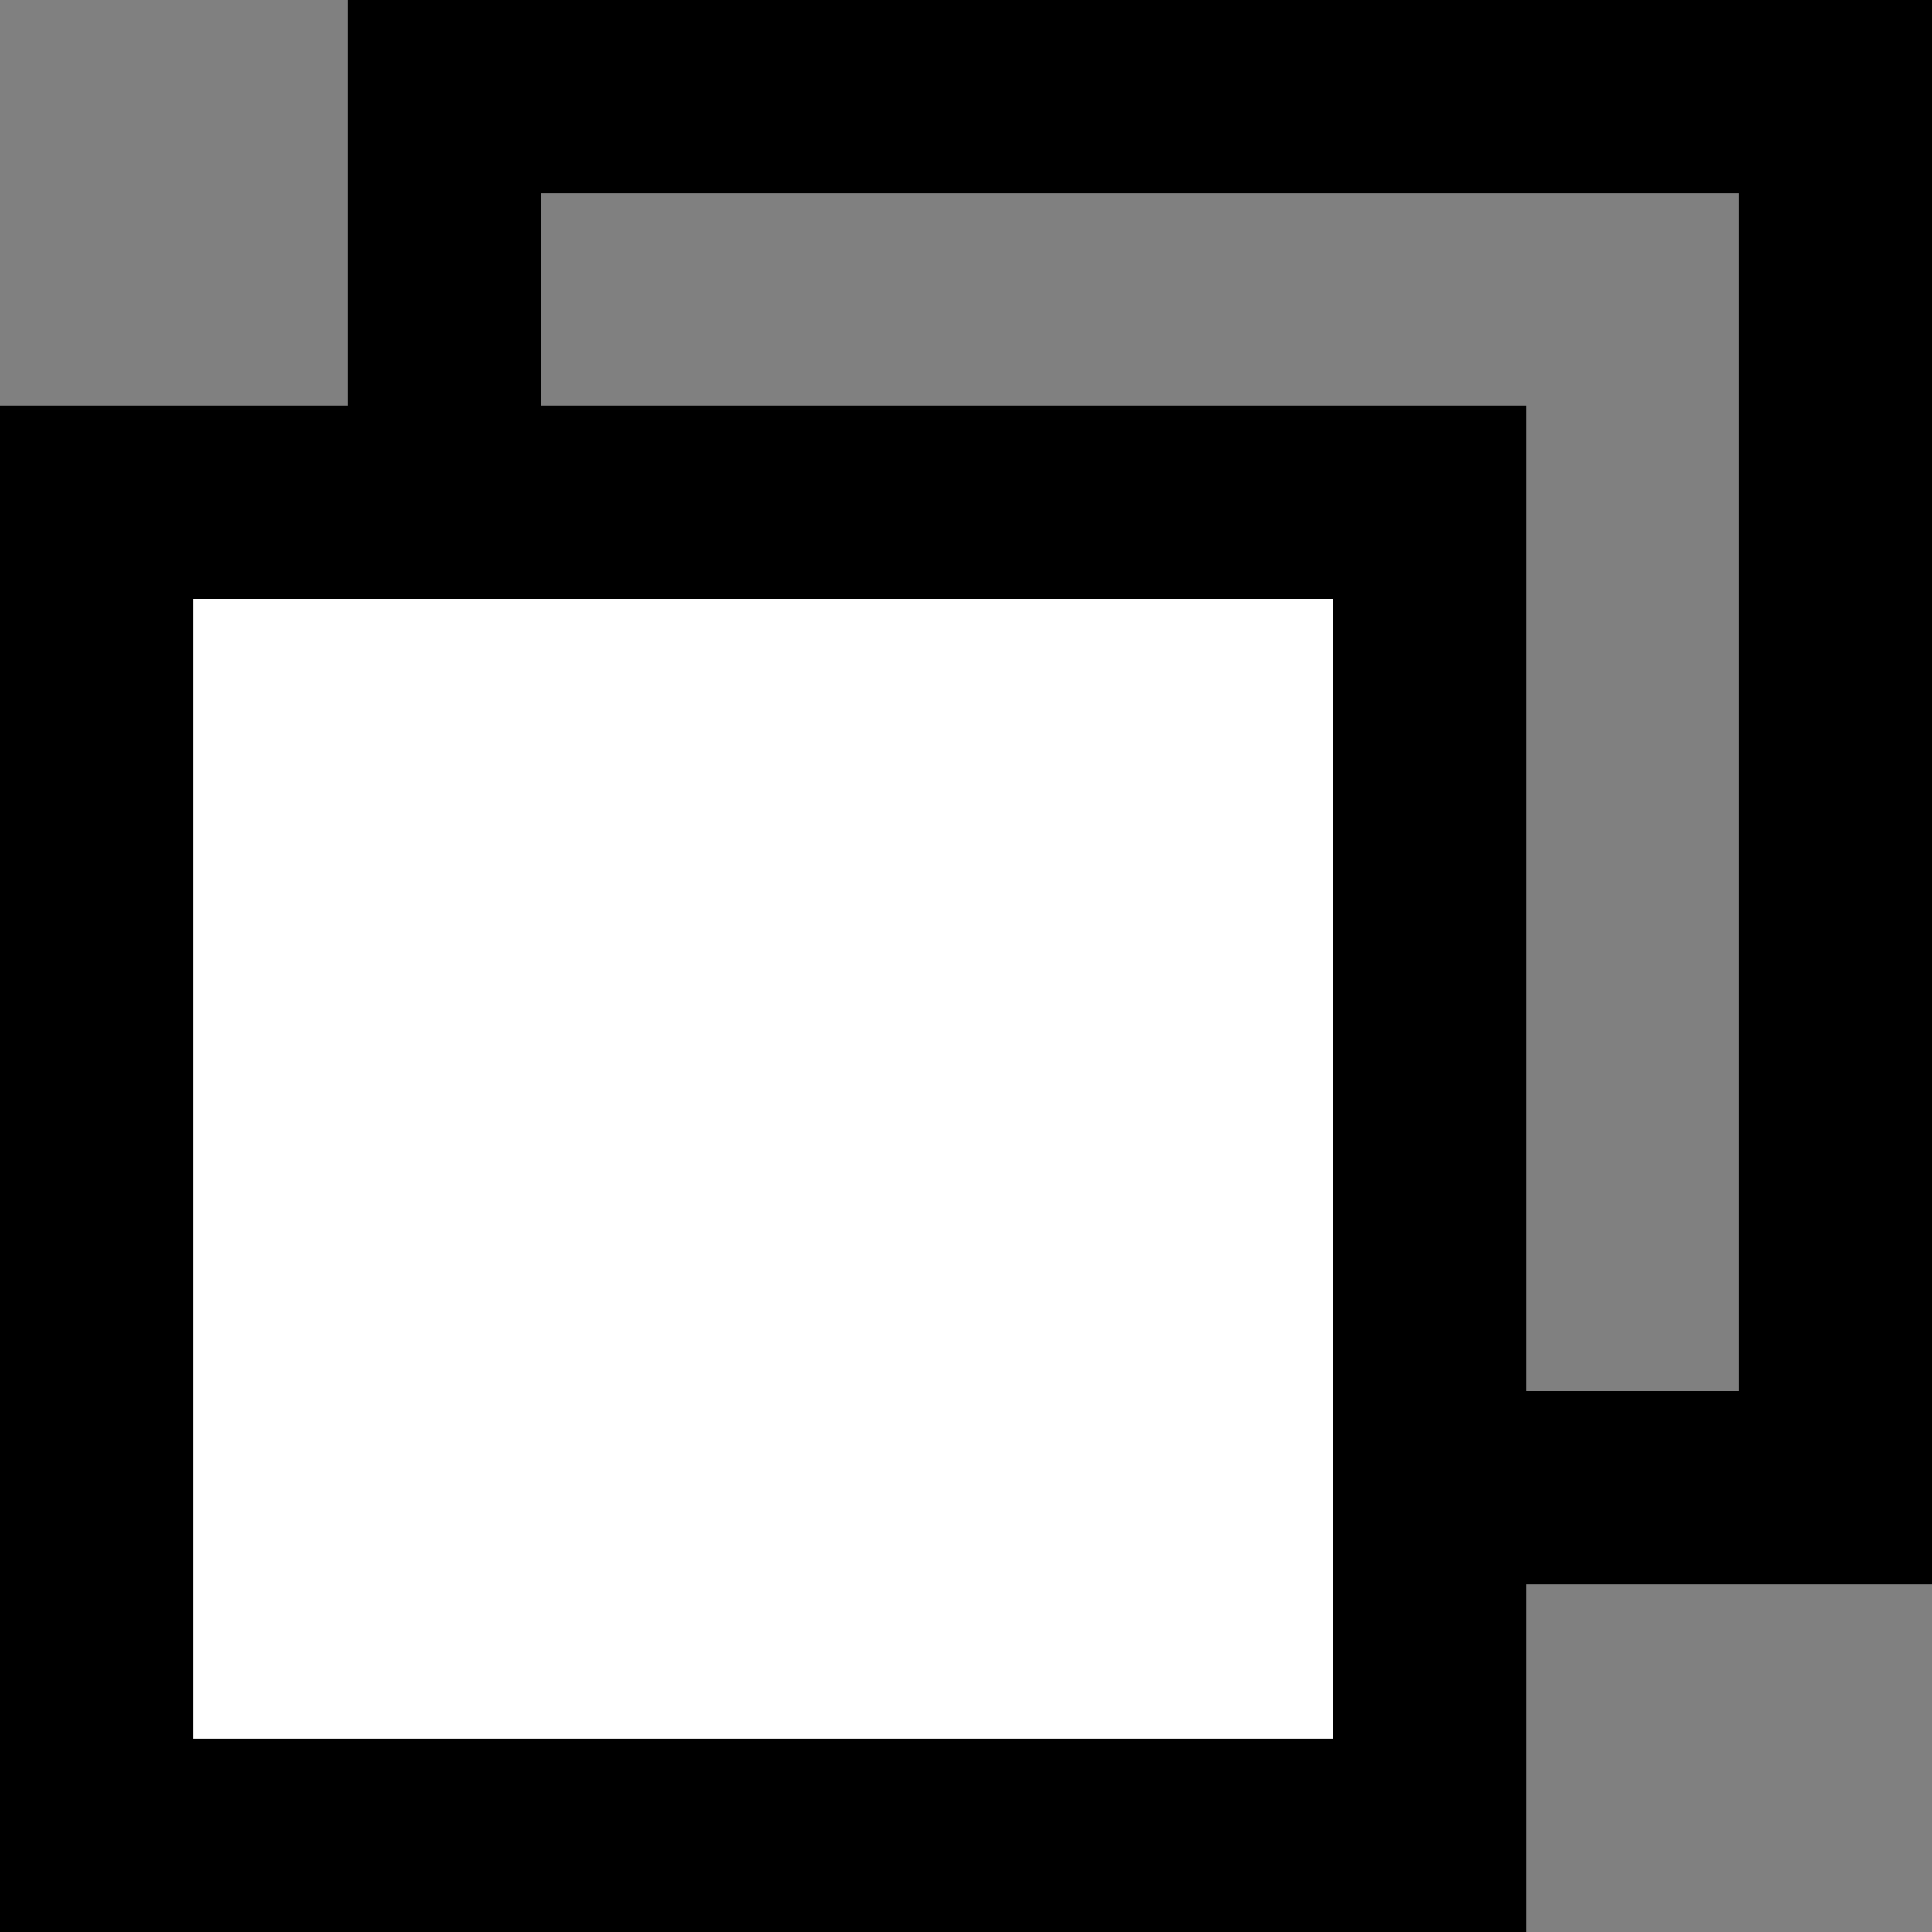 <?xml version="1.0" encoding="utf-8"?>
<!-- Generator: Adobe Illustrator 22.0.0, SVG Export Plug-In . SVG Version: 6.00 Build 0)  -->
<svg class="icon" version="1.1" id="Layer_1" xmlns="http://www.w3.org/2000/svg" xmlns:xlink="http://www.w3.org/1999/xlink" x="0px" y="0px"
	 viewBox="0 0 10 10" style="enable-background:new 0 0 10 10;" xml:space="preserve">
<rect x="0" y="0" width="10" height="10" fill="#808080" stroke="none"/>
<style type="text/css">
	.st0{fill:#FFFFFF;}
</style>
<title>restore</title>
<g>
	<g>
		<path d="M10,8.2H1.8V0H10V8.2z M2.8,7.2H9V1H2.8V7.2z"/>
	</g>
</g>
<g>
	<g>
		<rect x="0.5" y="2.6" class="st0" width="6.9" height="6.9"/>
		<path d="M7.9,10H0V2.1h7.9V10z M1,9h5.9V3.1H1V9z"/>
	</g>
</g>
</svg>
